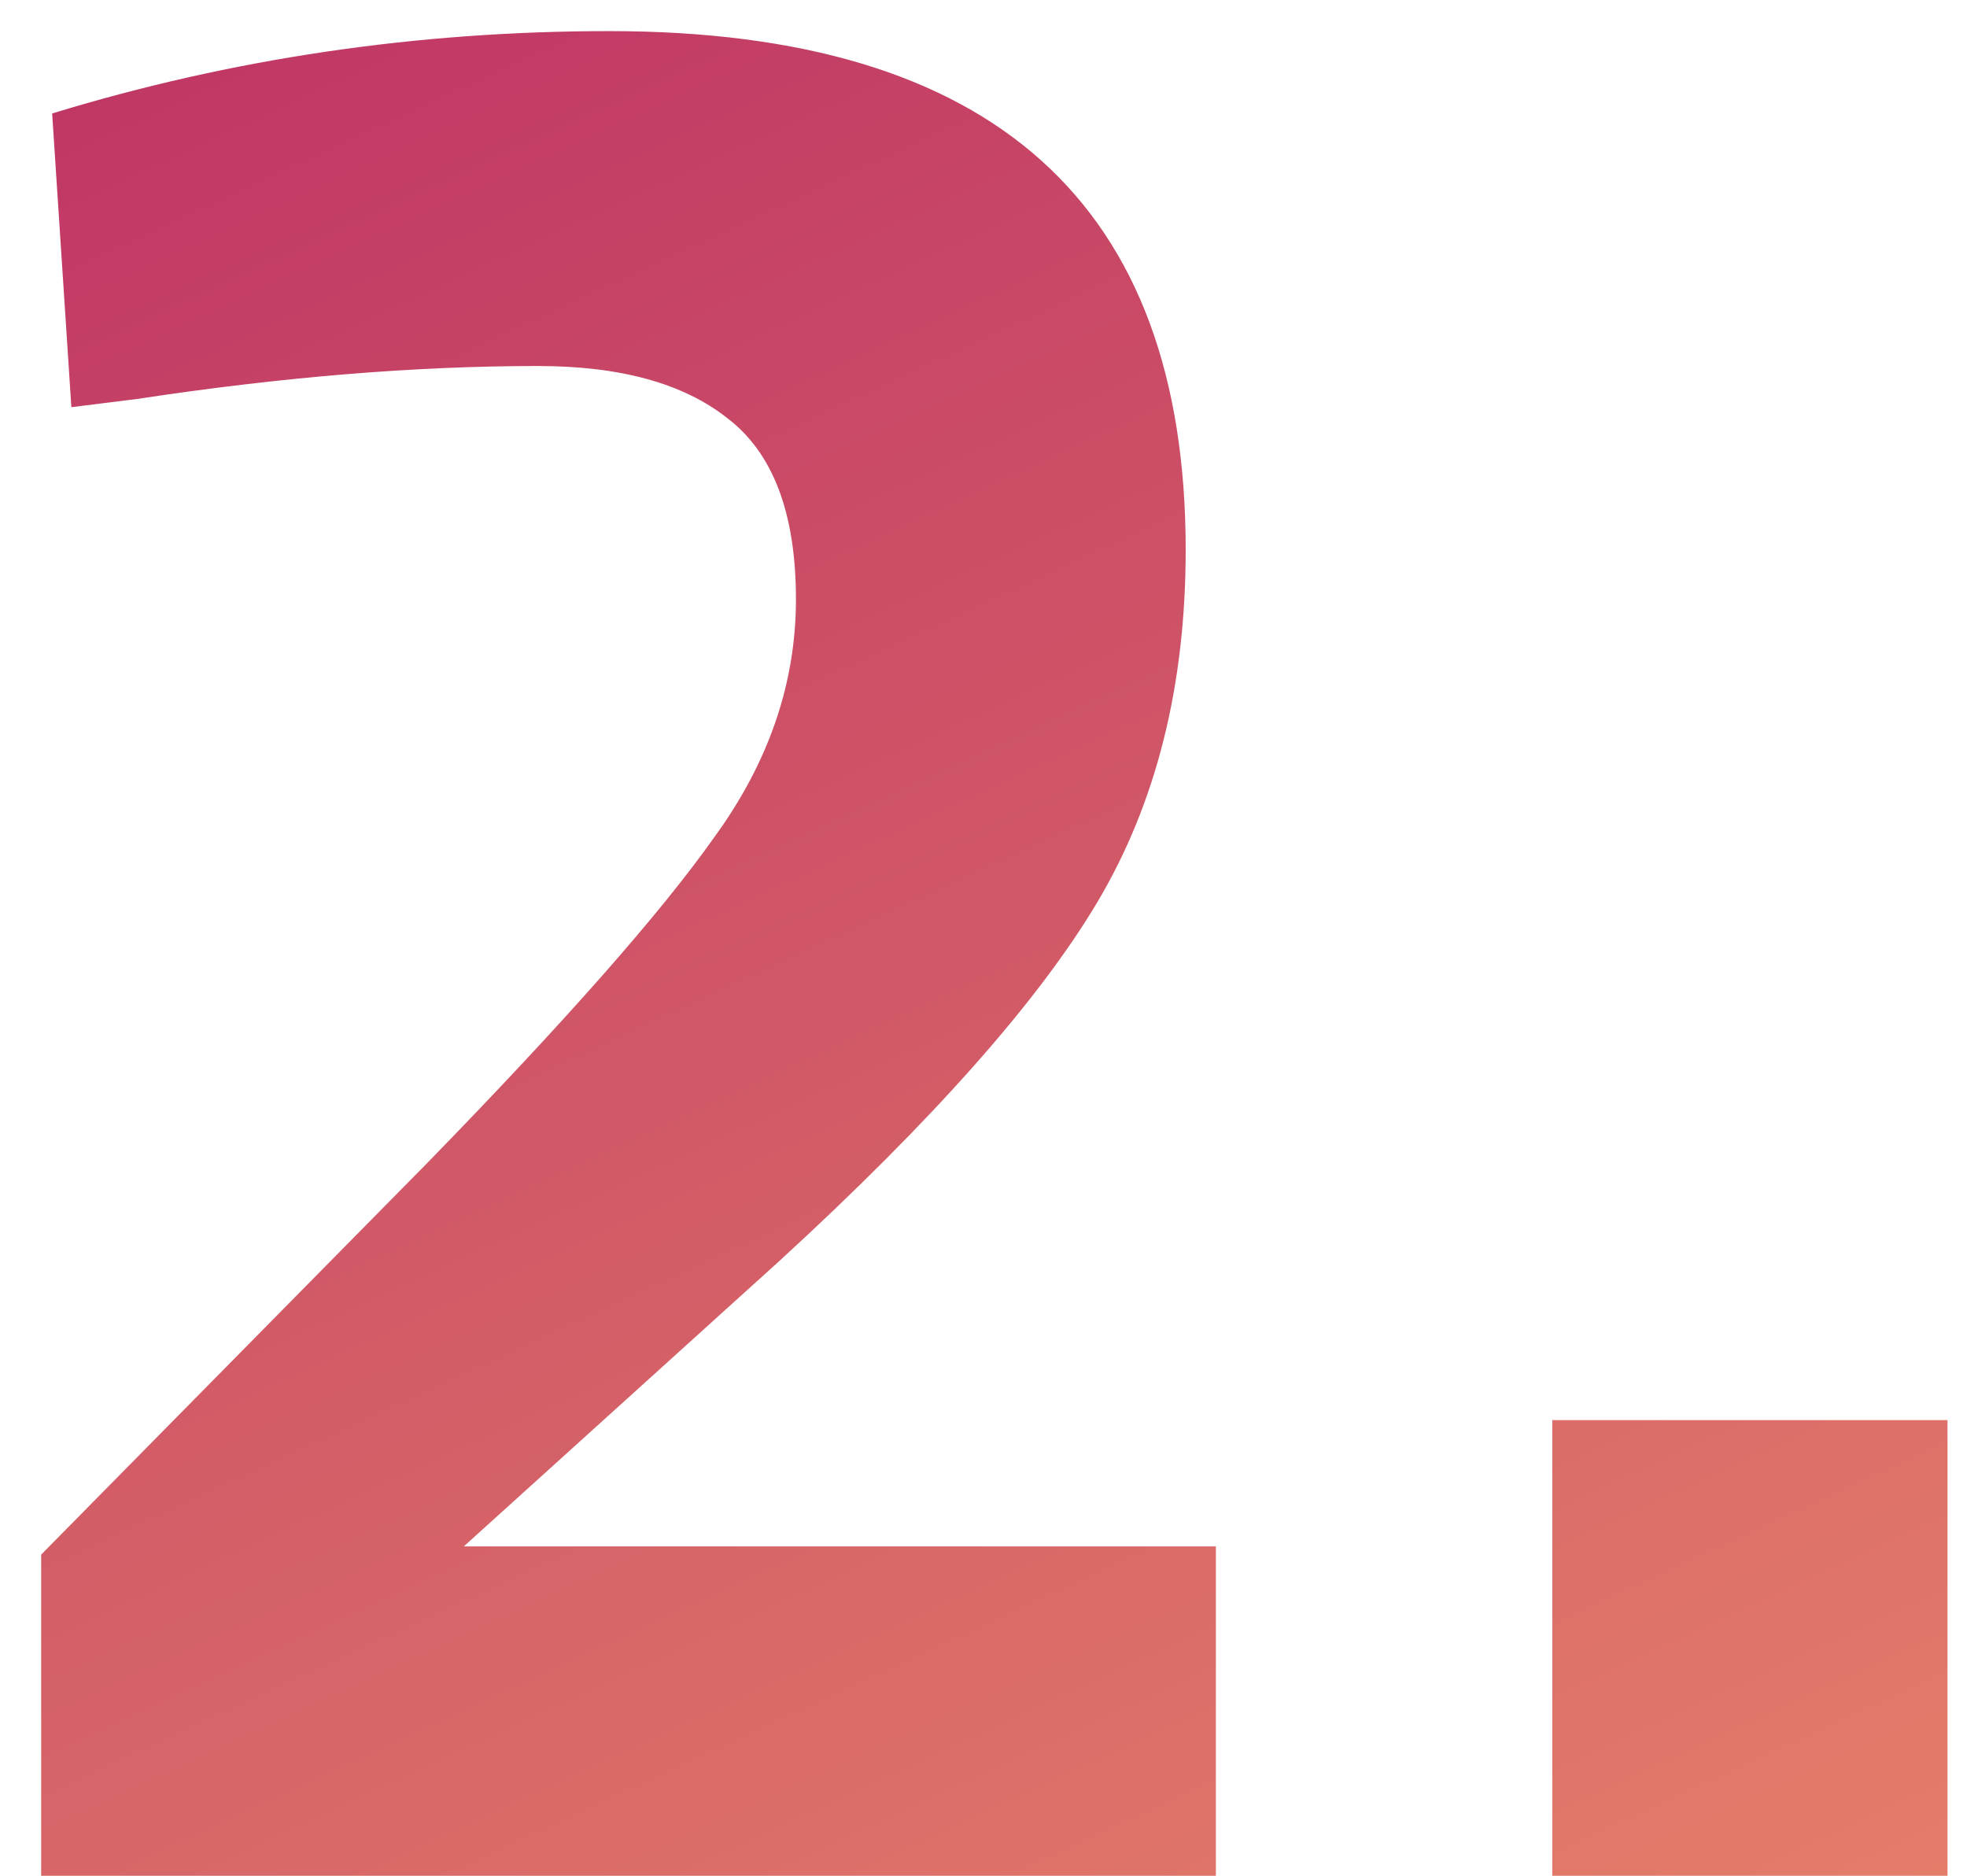 <svg width="43" height="41" fill="none" xmlns="http://www.w3.org/2000/svg"><path d="M26.58 41H.9v-7.02l8.46-8.58c3-3.08 5.08-5.44 6.24-7.08 1.2-1.64 1.8-3.38 1.8-5.22 0-1.88-.5-3.2-1.5-3.96C14.94 8.38 13.56 8 11.76 8c-2.68 0-5.6.24-8.76.72l-1.44.18-.42-6.42C5.06 1.28 9.12.68 13.32.68c8.4 0 12.6 3.78 12.6 11.34 0 2.96-.64 5.52-1.92 7.68-1.28 2.16-3.6 4.78-6.96 7.86l-6.9 6.24h16.44V41zm7.354 0v-9.96h8.64V41h-8.64z" fill="url(#paint0_linear)"/><defs><linearGradient id="paint0_linear" x1="-26.059" y1="0" x2="15.221" y2="89.238" gradientUnits="userSpaceOnUse"><stop stop-color="#B72563"/><stop offset="1" stop-color="#F9A86D"/></linearGradient></defs></svg>